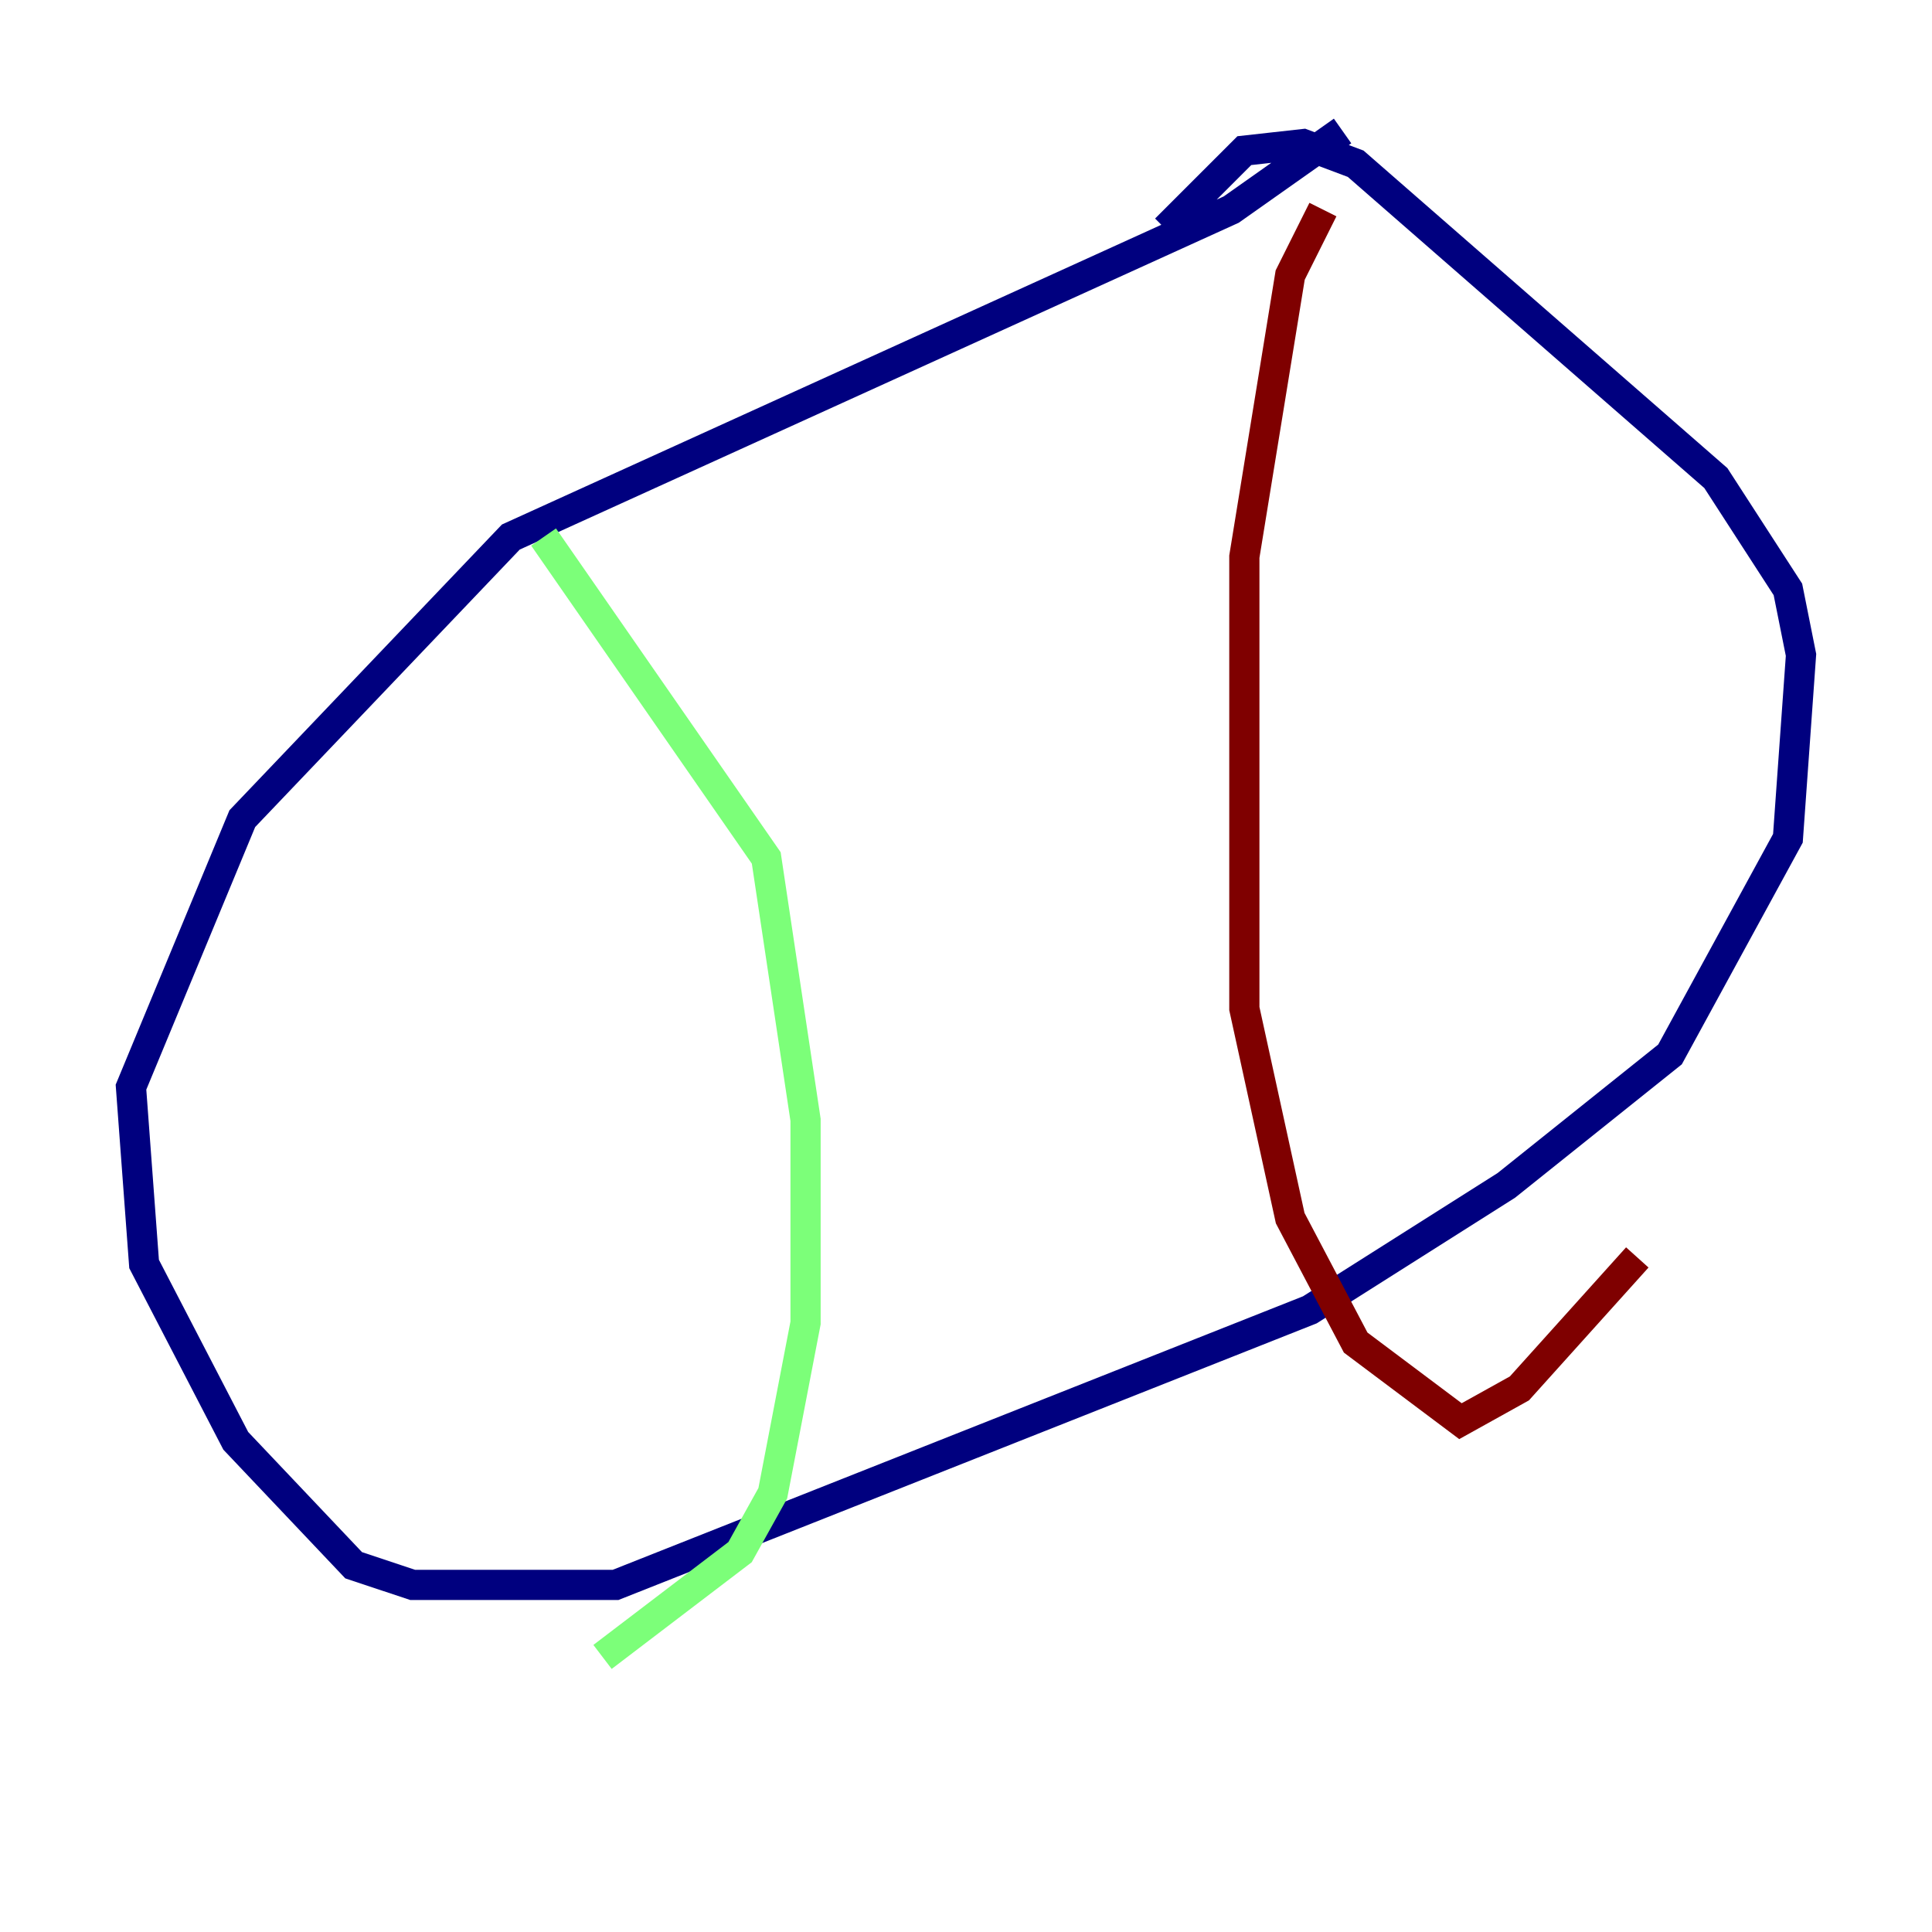 <?xml version="1.0" encoding="utf-8" ?>
<svg baseProfile="tiny" height="128" version="1.2" viewBox="0,0,128,128" width="128" xmlns="http://www.w3.org/2000/svg" xmlns:ev="http://www.w3.org/2001/xml-events" xmlns:xlink="http://www.w3.org/1999/xlink"><defs /><polyline fill="none" points="88.949,8.678 81.573,13.885 33.844,35.58 16.054,54.237 8.678,72.027 9.546,83.742 15.62,95.458 23.43,103.702 27.336,105.003 40.786,105.003 86.78,86.78 99.797,78.536 110.644,69.858 118.454,55.539 119.322,43.39 118.454,39.051 113.681,31.675 89.817,10.848 86.346,9.546 82.441,9.98 77.234,15.186" stroke="#00007f" stroke-width="2" /><polyline fill="none" points="36.014,35.58 50.766,56.841 53.37,74.197 53.37,87.647 51.2,98.929 49.031,102.834 39.919,109.776" stroke="#7cff79" stroke-width="2" /><polyline fill="none" points="87.647,13.885 85.478,18.224 82.441,36.881 82.441,66.82 85.478,80.705 89.817,88.949 96.759,94.156 100.664,91.986 108.475,83.308" stroke="#7f0000" stroke-width="2" /></svg>